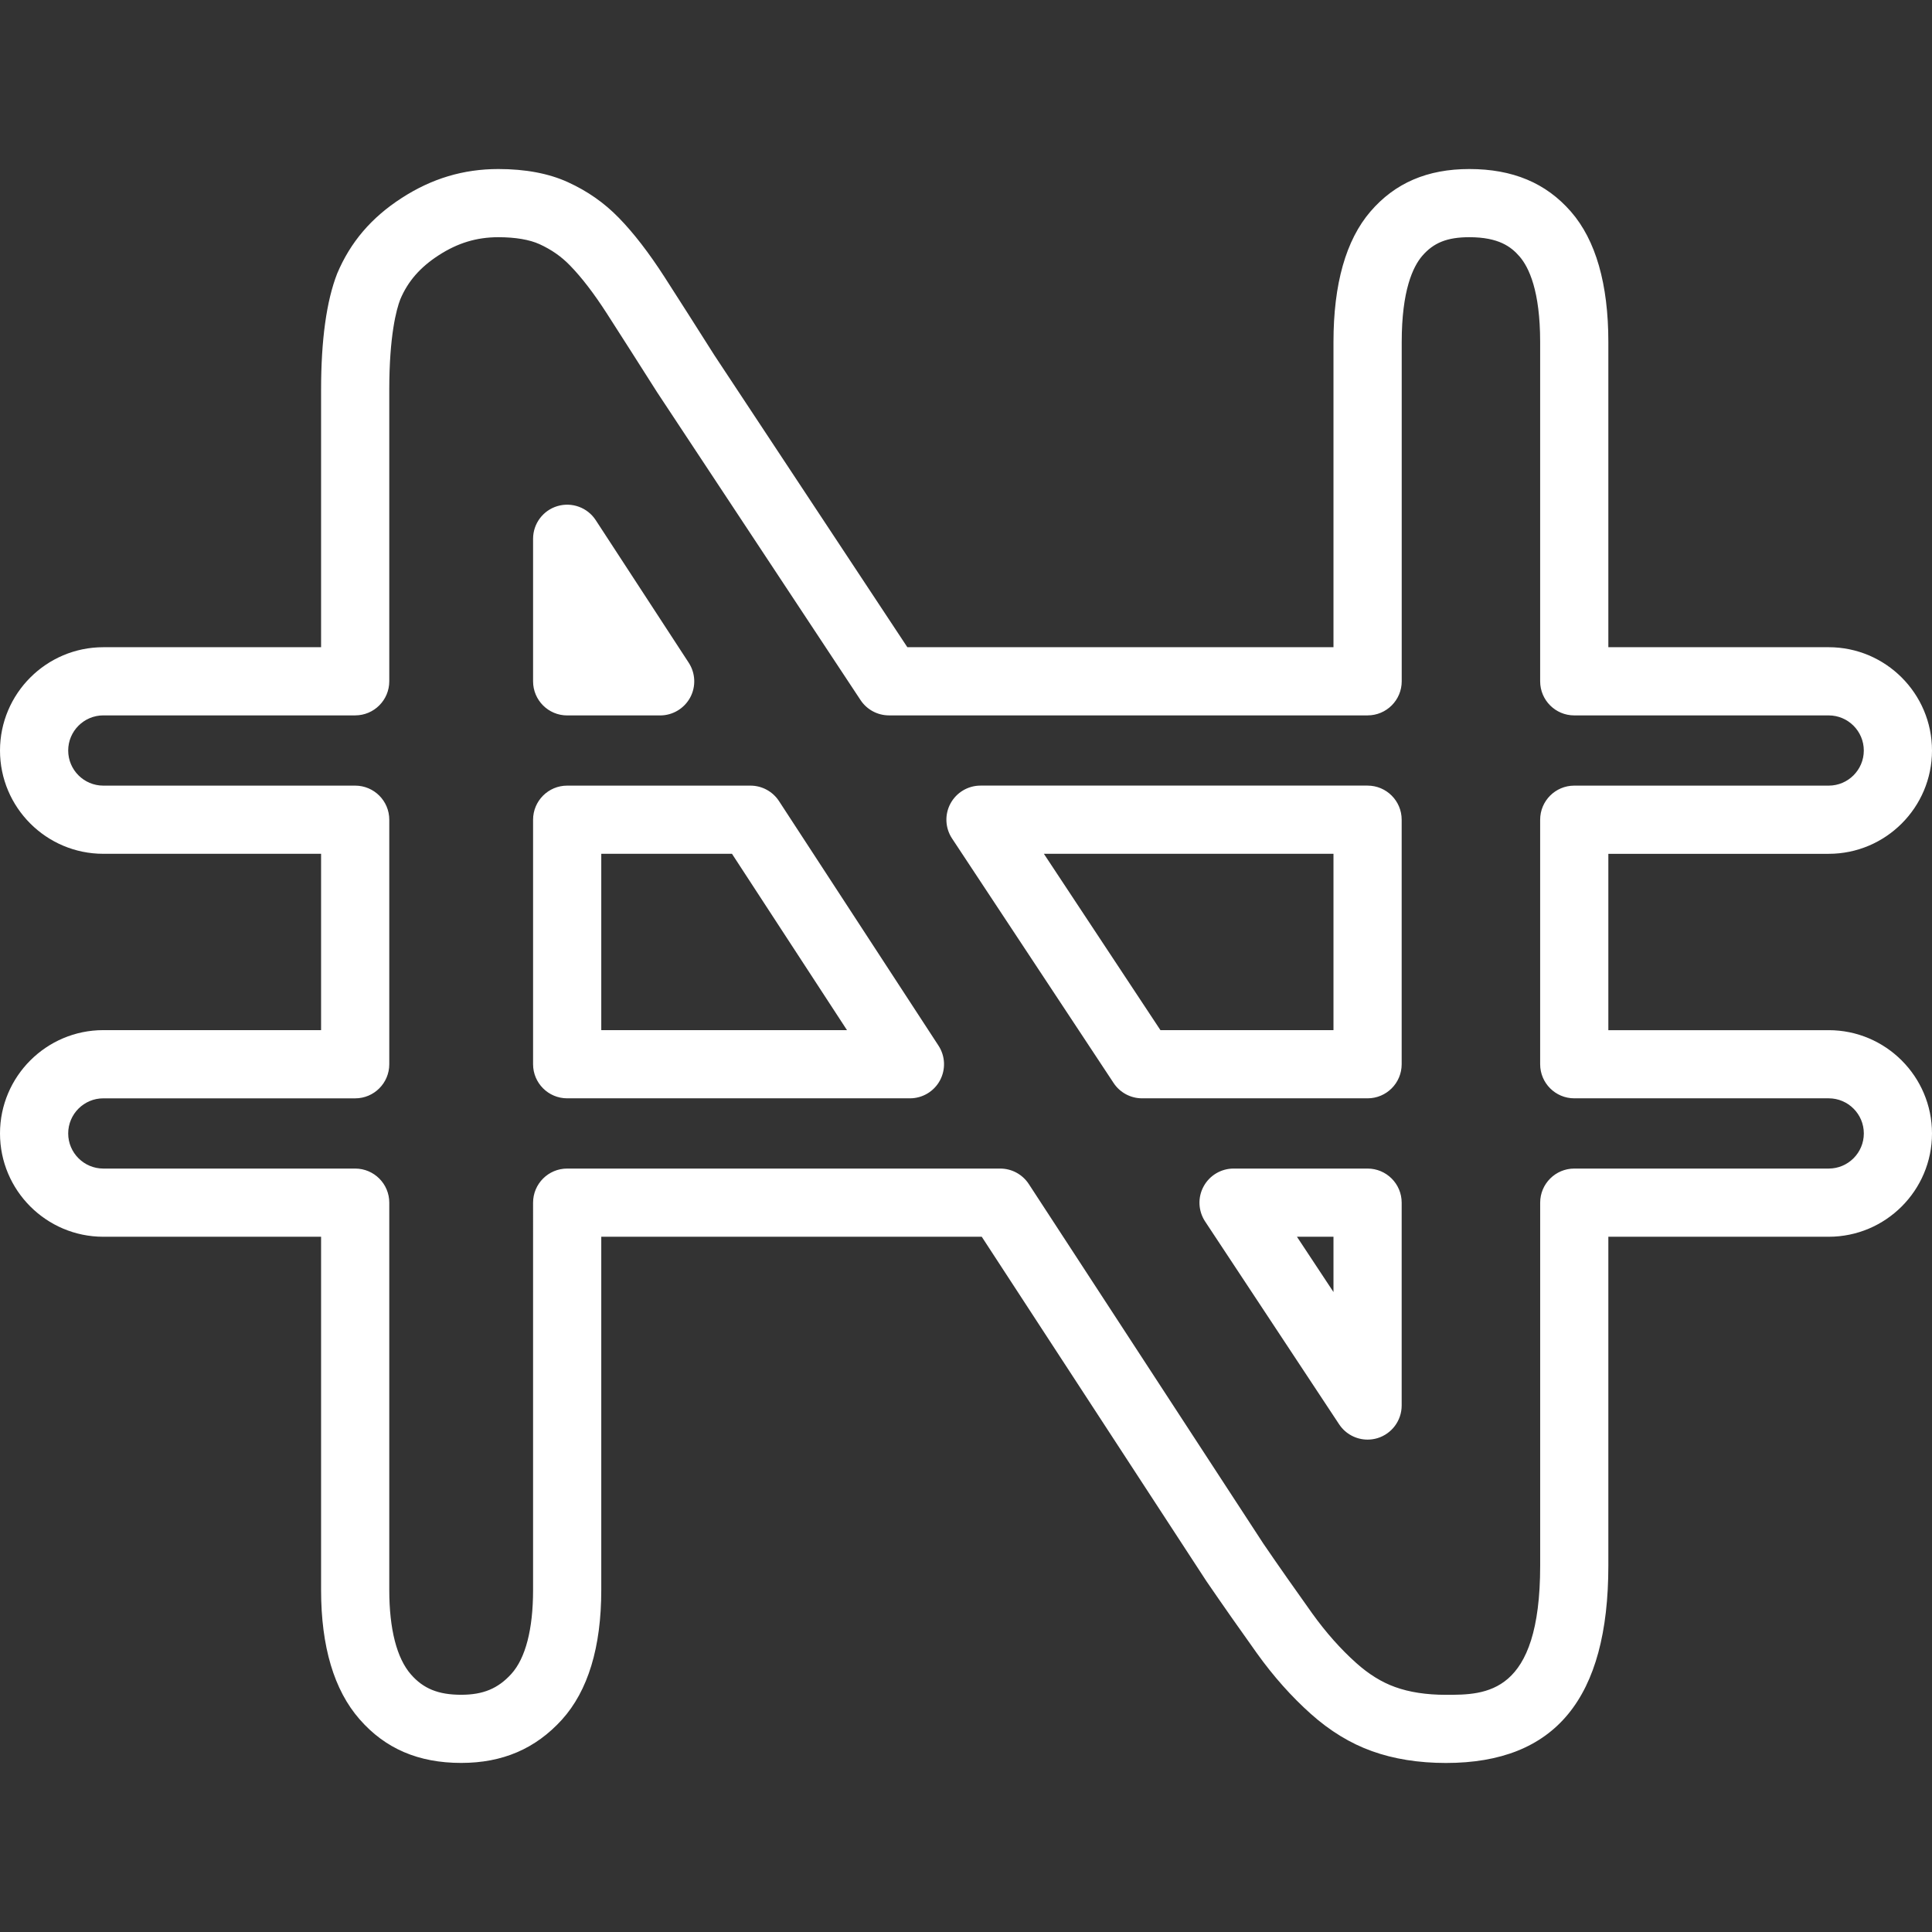 <?xml version="1.0" encoding="iso-8859-1"?>
<!-- Uploaded to: SVG Repo, www.svgrepo.com, Generator: SVG Repo Mixer Tools -->
<!DOCTYPE svg PUBLIC "-//W3C//DTD SVG 1.1//EN" "http://www.w3.org/Graphics/SVG/1.1/DTD/svg11.dtd">
<svg fill="white" version="1.1" id="Capa_1" xmlns="http://www.w3.org/2000/svg" xmlns:xlink="http://www.w3.org/1999/xlink" 
	 width="800px" height="800px" viewBox="0 0 84.992 84.992"
	 xml:space="preserve">
<rect x="0" y="0" width="84.992" height="84.992" fill="#333333" stroke="none"/>
<g>
	<g>
		<g>
			<path d="M63.611,77.556c-1.207,0-2.303-0.176-3.256-0.52c-0.947-0.338-1.854-0.892-2.691-1.641
				c-0.842-0.751-1.645-1.65-2.377-2.674c-0.746-1.044-1.492-2.107-2.213-3.16l-9.885-15.154H26.451v15.539
				c0,2.52-0.584,4.438-1.734,5.709c-1.162,1.278-2.611,1.899-4.428,1.899c-1.881,0-3.342-0.628-4.469-1.919
				c-1.125-1.283-1.695-3.198-1.695-5.689V54.407h-9.58C2.039,54.407,0,52.368,0,49.862s2.039-4.545,4.545-4.545h9.58v-7.757h-9.58
				C2.039,37.561,0,35.522,0,33.017s2.039-4.545,4.545-4.545h9.58V17.146c0-2.189,0.238-3.909,0.707-5.11
				c0.586-1.39,1.508-2.464,2.834-3.322c1.326-0.86,2.719-1.278,4.258-1.278c1.189,0,2.221,0.194,3.061,0.579
				c0.863,0.394,1.594,0.906,2.236,1.565c0.654,0.669,1.33,1.547,2.012,2.606c0.701,1.09,1.424,2.225,2.191,3.437l8.492,12.849
				h18.746V15.046c0-2.554,0.547-4.484,1.625-5.739c1.082-1.259,2.506-1.871,4.352-1.871c1.908,0,3.371,0.613,4.469,1.874
				c1.093,1.254,1.646,3.185,1.646,5.736v13.426h9.693c2.506,0,4.545,2.039,4.545,4.545s-2.039,4.544-4.545,4.544h-9.693v7.758
				h9.693c2.506,0,4.545,2.038,4.545,4.545c0,2.506-2.039,4.543-4.545,4.543h-9.693v14.467
				C70.754,74.716,68.418,77.556,63.611,77.556z M24.951,51.407h19.051c0.506,0,0.979,0.256,1.256,0.68l10.312,15.809
				c0.688,1.01,1.426,2.055,2.157,3.081c0.604,0.841,1.256,1.575,1.938,2.183c0.549,0.492,1.121,0.846,1.707,1.055
				c0.629,0.229,1.381,0.343,2.24,0.343c1.747,0,4.143,0,4.143-5.683V52.907c0-0.828,0.673-1.5,1.5-1.5h11.193
				c0.853,0,1.545-0.693,1.545-1.545s-0.692-1.545-1.545-1.545H69.254c-0.828,0-1.5-0.672-1.5-1.5V36.061c0-0.828,0.672-1.5,1.5-1.5
				h11.193c0.852,0,1.545-0.692,1.545-1.544s-0.693-1.545-1.545-1.545H69.254c-0.828,0-1.5-0.672-1.5-1.5V15.046
				c0-2.25-0.494-3.29-0.91-3.767c-0.363-0.418-0.908-0.844-2.205-0.844c-0.971,0-1.572,0.239-2.076,0.826
				c-0.409,0.479-0.899,1.523-0.899,3.784v14.926c0,0.828-0.672,1.5-1.5,1.5H39.109c-0.504,0-0.975-0.253-1.252-0.673l-8.951-13.545
				c-0.781-1.23-1.5-2.359-2.197-3.443c-0.572-0.891-1.123-1.609-1.637-2.135c-0.379-0.391-0.814-0.694-1.334-0.932
				c-0.439-0.201-1.068-0.308-1.814-0.308c-0.955,0-1.789,0.253-2.627,0.796c-0.816,0.529-1.352,1.144-1.686,1.934
				c-0.172,0.44-0.486,1.602-0.486,3.981v12.825c0,0.828-0.672,1.5-1.5,1.5H4.545C3.693,31.472,3,32.165,3,33.017
				s0.693,1.544,1.545,1.544h11.08c0.828,0,1.5,0.672,1.5,1.5v10.757c0,0.828-0.672,1.5-1.5,1.5H4.545
				C3.693,48.317,3,49.011,3,49.862s0.693,1.545,1.545,1.545h11.08c0.828,0,1.5,0.672,1.5,1.5v17.039
				c0,1.719,0.33,3.004,0.953,3.715c0.547,0.627,1.207,0.895,2.211,0.895c0.963,0,1.621-0.273,2.205-0.917
				c0.625-0.688,0.957-1.966,0.957-3.69V52.907C23.451,52.079,24.123,51.407,24.951,51.407z M60.162,63.331
				c-0.494,0-0.969-0.246-1.252-0.674l-5.896-8.924c-0.303-0.461-0.33-1.052-0.067-1.537c0.262-0.486,0.771-0.789,1.319-0.789h5.896
				c0.828,0,1.5,0.672,1.5,1.5v8.924c0,0.662-0.436,1.246-1.068,1.437C60.451,63.31,60.305,63.331,60.162,63.331z M57.055,54.407
				l1.607,2.432v-2.432H57.055z M60.162,48.317h-9.92c-0.504,0-0.975-0.253-1.252-0.673l-7.107-10.757
				c-0.305-0.461-0.332-1.052-0.07-1.538c0.262-0.485,0.77-0.789,1.32-0.789h17.029c0.828,0,1.5,0.672,1.5,1.5v10.757
				C61.662,47.646,60.99,48.317,60.162,48.317z M51.049,45.317h7.613v-7.757h-12.74L51.049,45.317z M40.029,48.317H24.951
				c-0.828,0-1.5-0.672-1.5-1.5V36.061c0-0.828,0.672-1.5,1.5-1.5h8.063c0.506,0,0.979,0.256,1.256,0.681l7.016,10.757
				c0.301,0.461,0.324,1.049,0.063,1.533C41.086,48.017,40.58,48.317,40.029,48.317z M26.451,45.317H37.26l-5.059-7.757h-5.75
				V45.317z M29.041,31.473h-4.09c-0.828,0-1.5-0.672-1.5-1.5v-6.271c0-0.664,0.436-1.249,1.072-1.438
				c0.635-0.188,1.322,0.062,1.684,0.618l4.09,6.271c0.301,0.461,0.326,1.05,0.064,1.534C30.098,31.17,29.592,31.473,29.041,31.473z
				"/>
		</g>
	</g>
</g>
</svg>